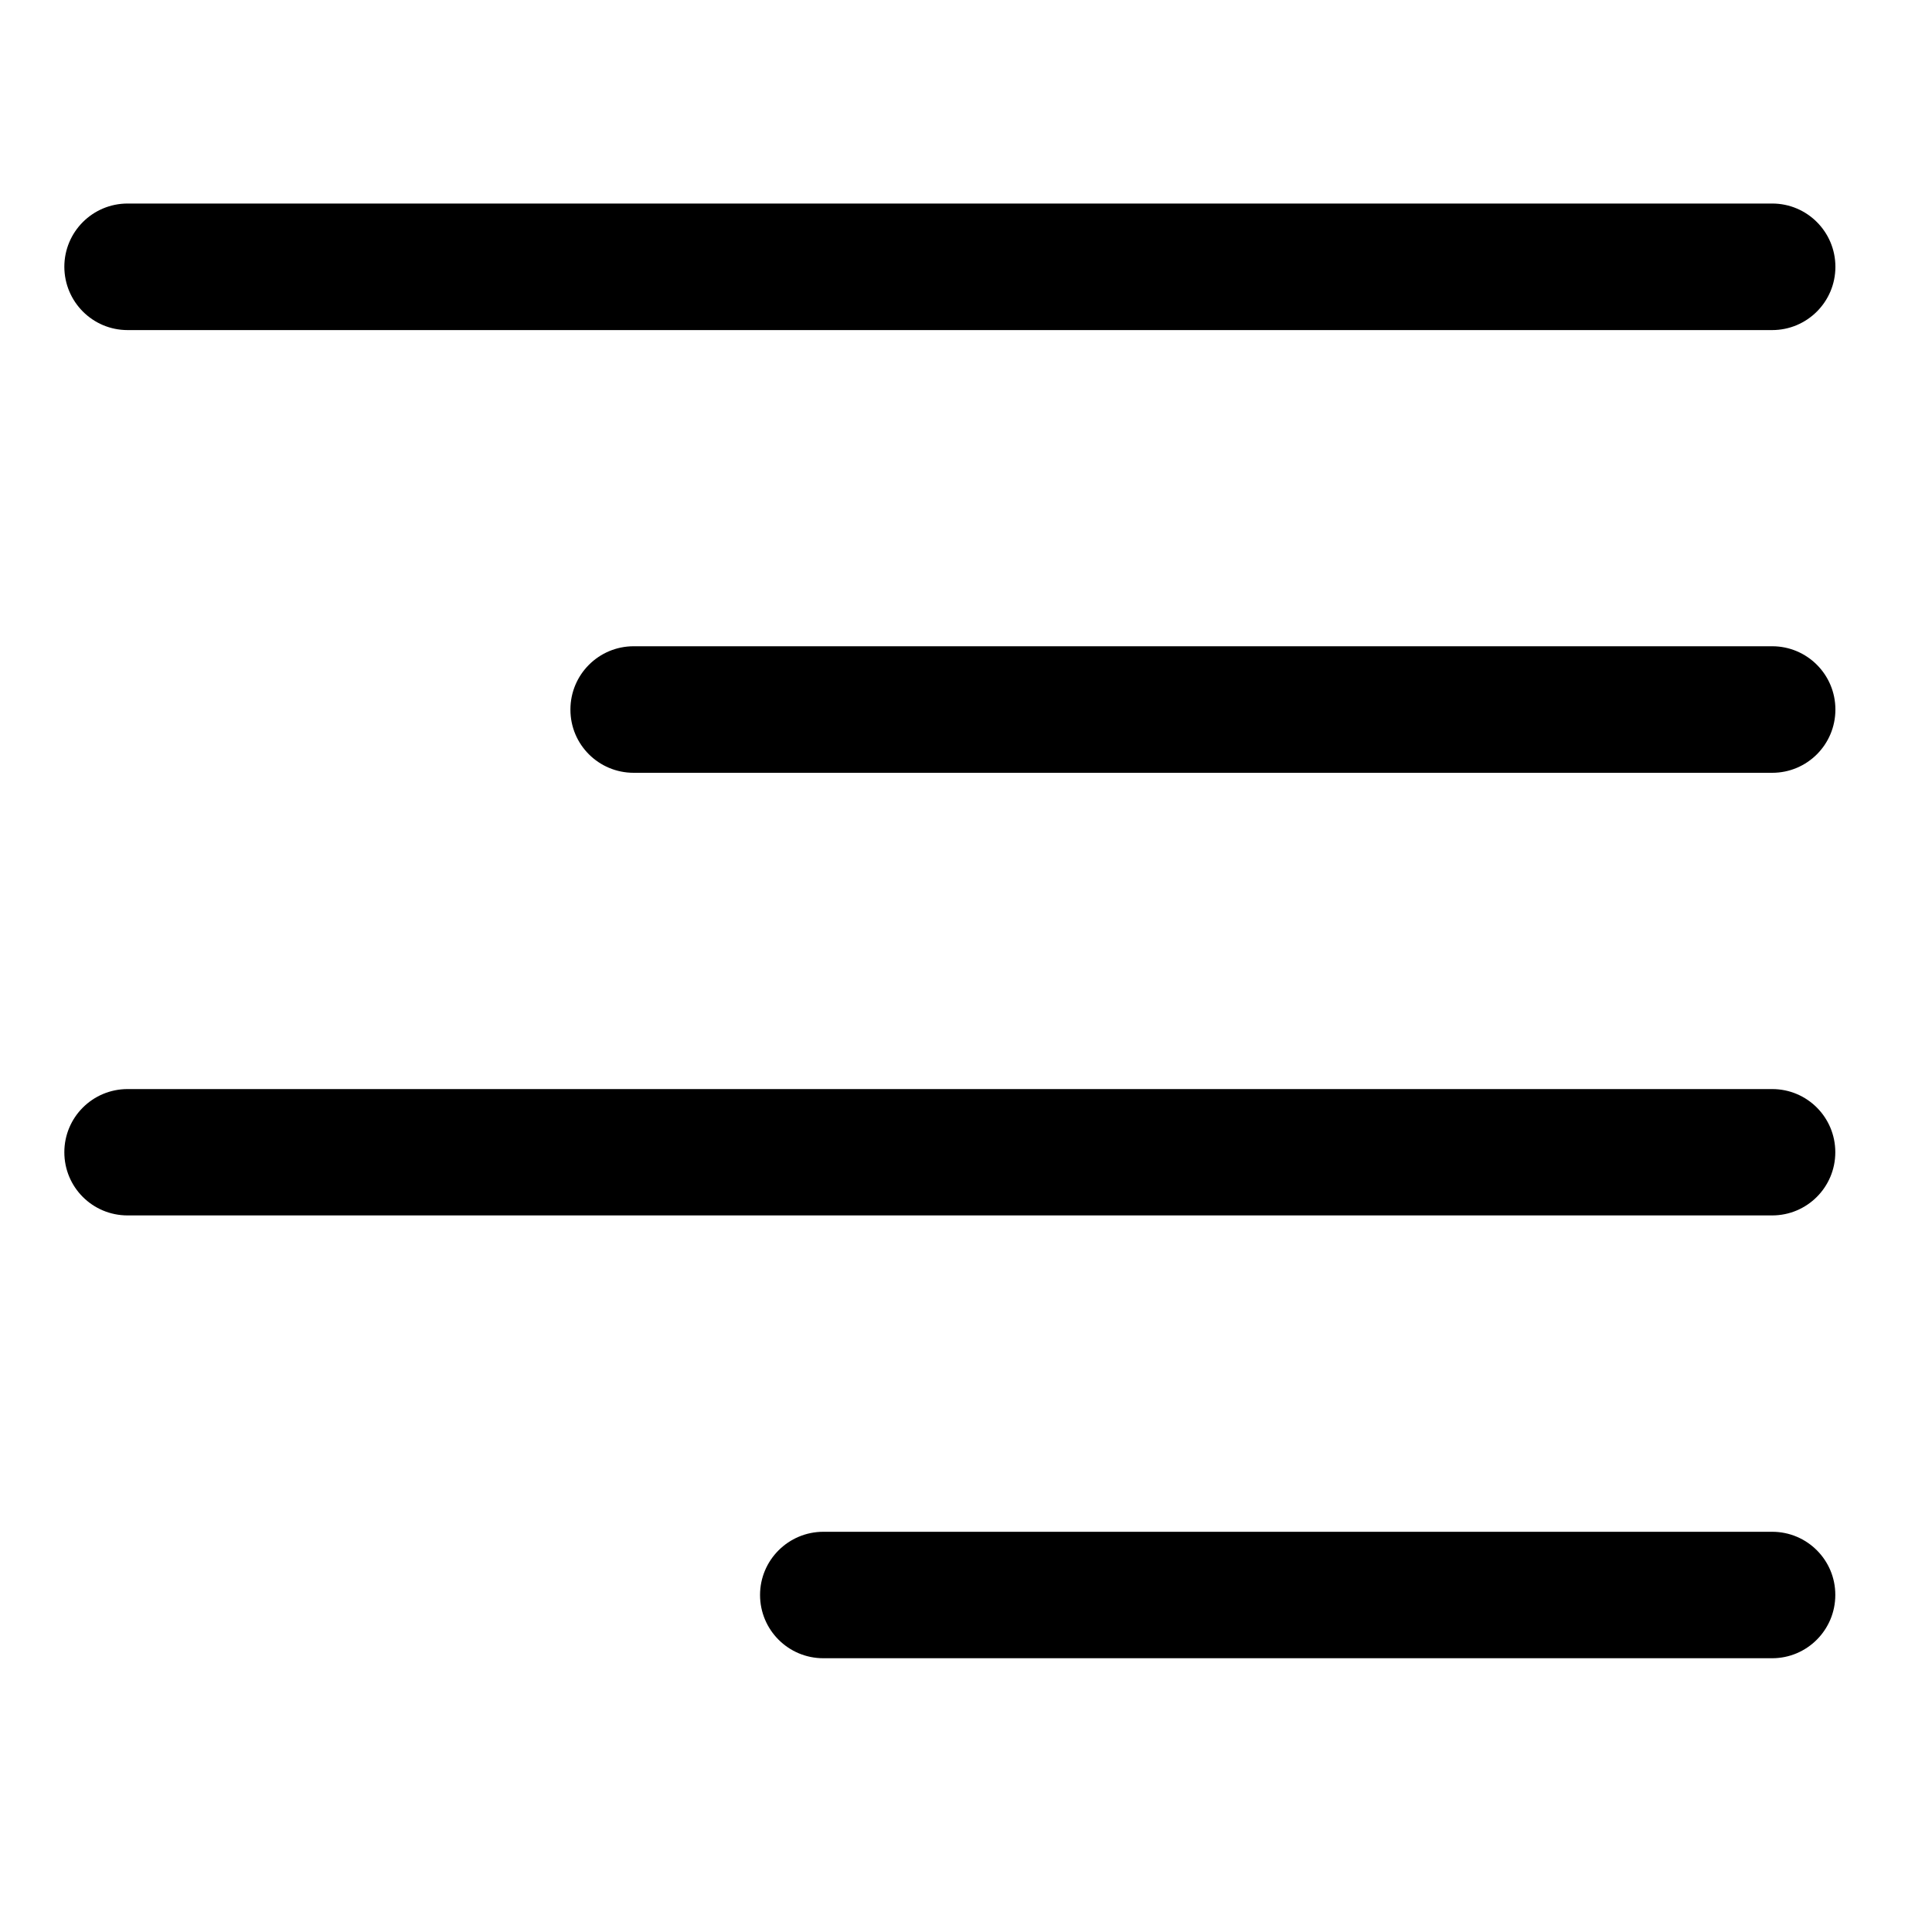 <svg class="svg-icon" viewBox="0 0 20 20">
    <path d="M1.321,3.417h17.024C18.707,3.417,19,3.124,19,2.762c0-0.362-0.293-0.655-0.654-0.655H1.321
        c-0.362,0-0.655,0.293-0.655,0.655C0.667,3.124,0.959,3.417,1.321,3.417z M18.346,15.857H8.523c-0.361,0-0.655,0.293-0.655,0.654
        c0,0.362,0.293,0.655,0.655,0.655h9.822c0.361,0,0.654-0.293,0.654-0.655C19,16.15,18.707,15.857,18.346,15.857z M18.346,11.274
        H1.321c-0.362,0-0.655,0.292-0.655,0.654s0.292,0.654,0.655,0.654h17.024c0.361,0,0.654-0.292,0.654-0.654
        S18.707,11.274,18.346,11.274z M18.346,6.69H6.56c-0.362,0-0.655,0.293-0.655,0.655C5.904,7.708,6.198,8,6.56,8h11.786
        C18.707,8,19,7.708,19,7.345C19,6.983,18.707,6.69,18.346,6.69z"></path>
</svg>